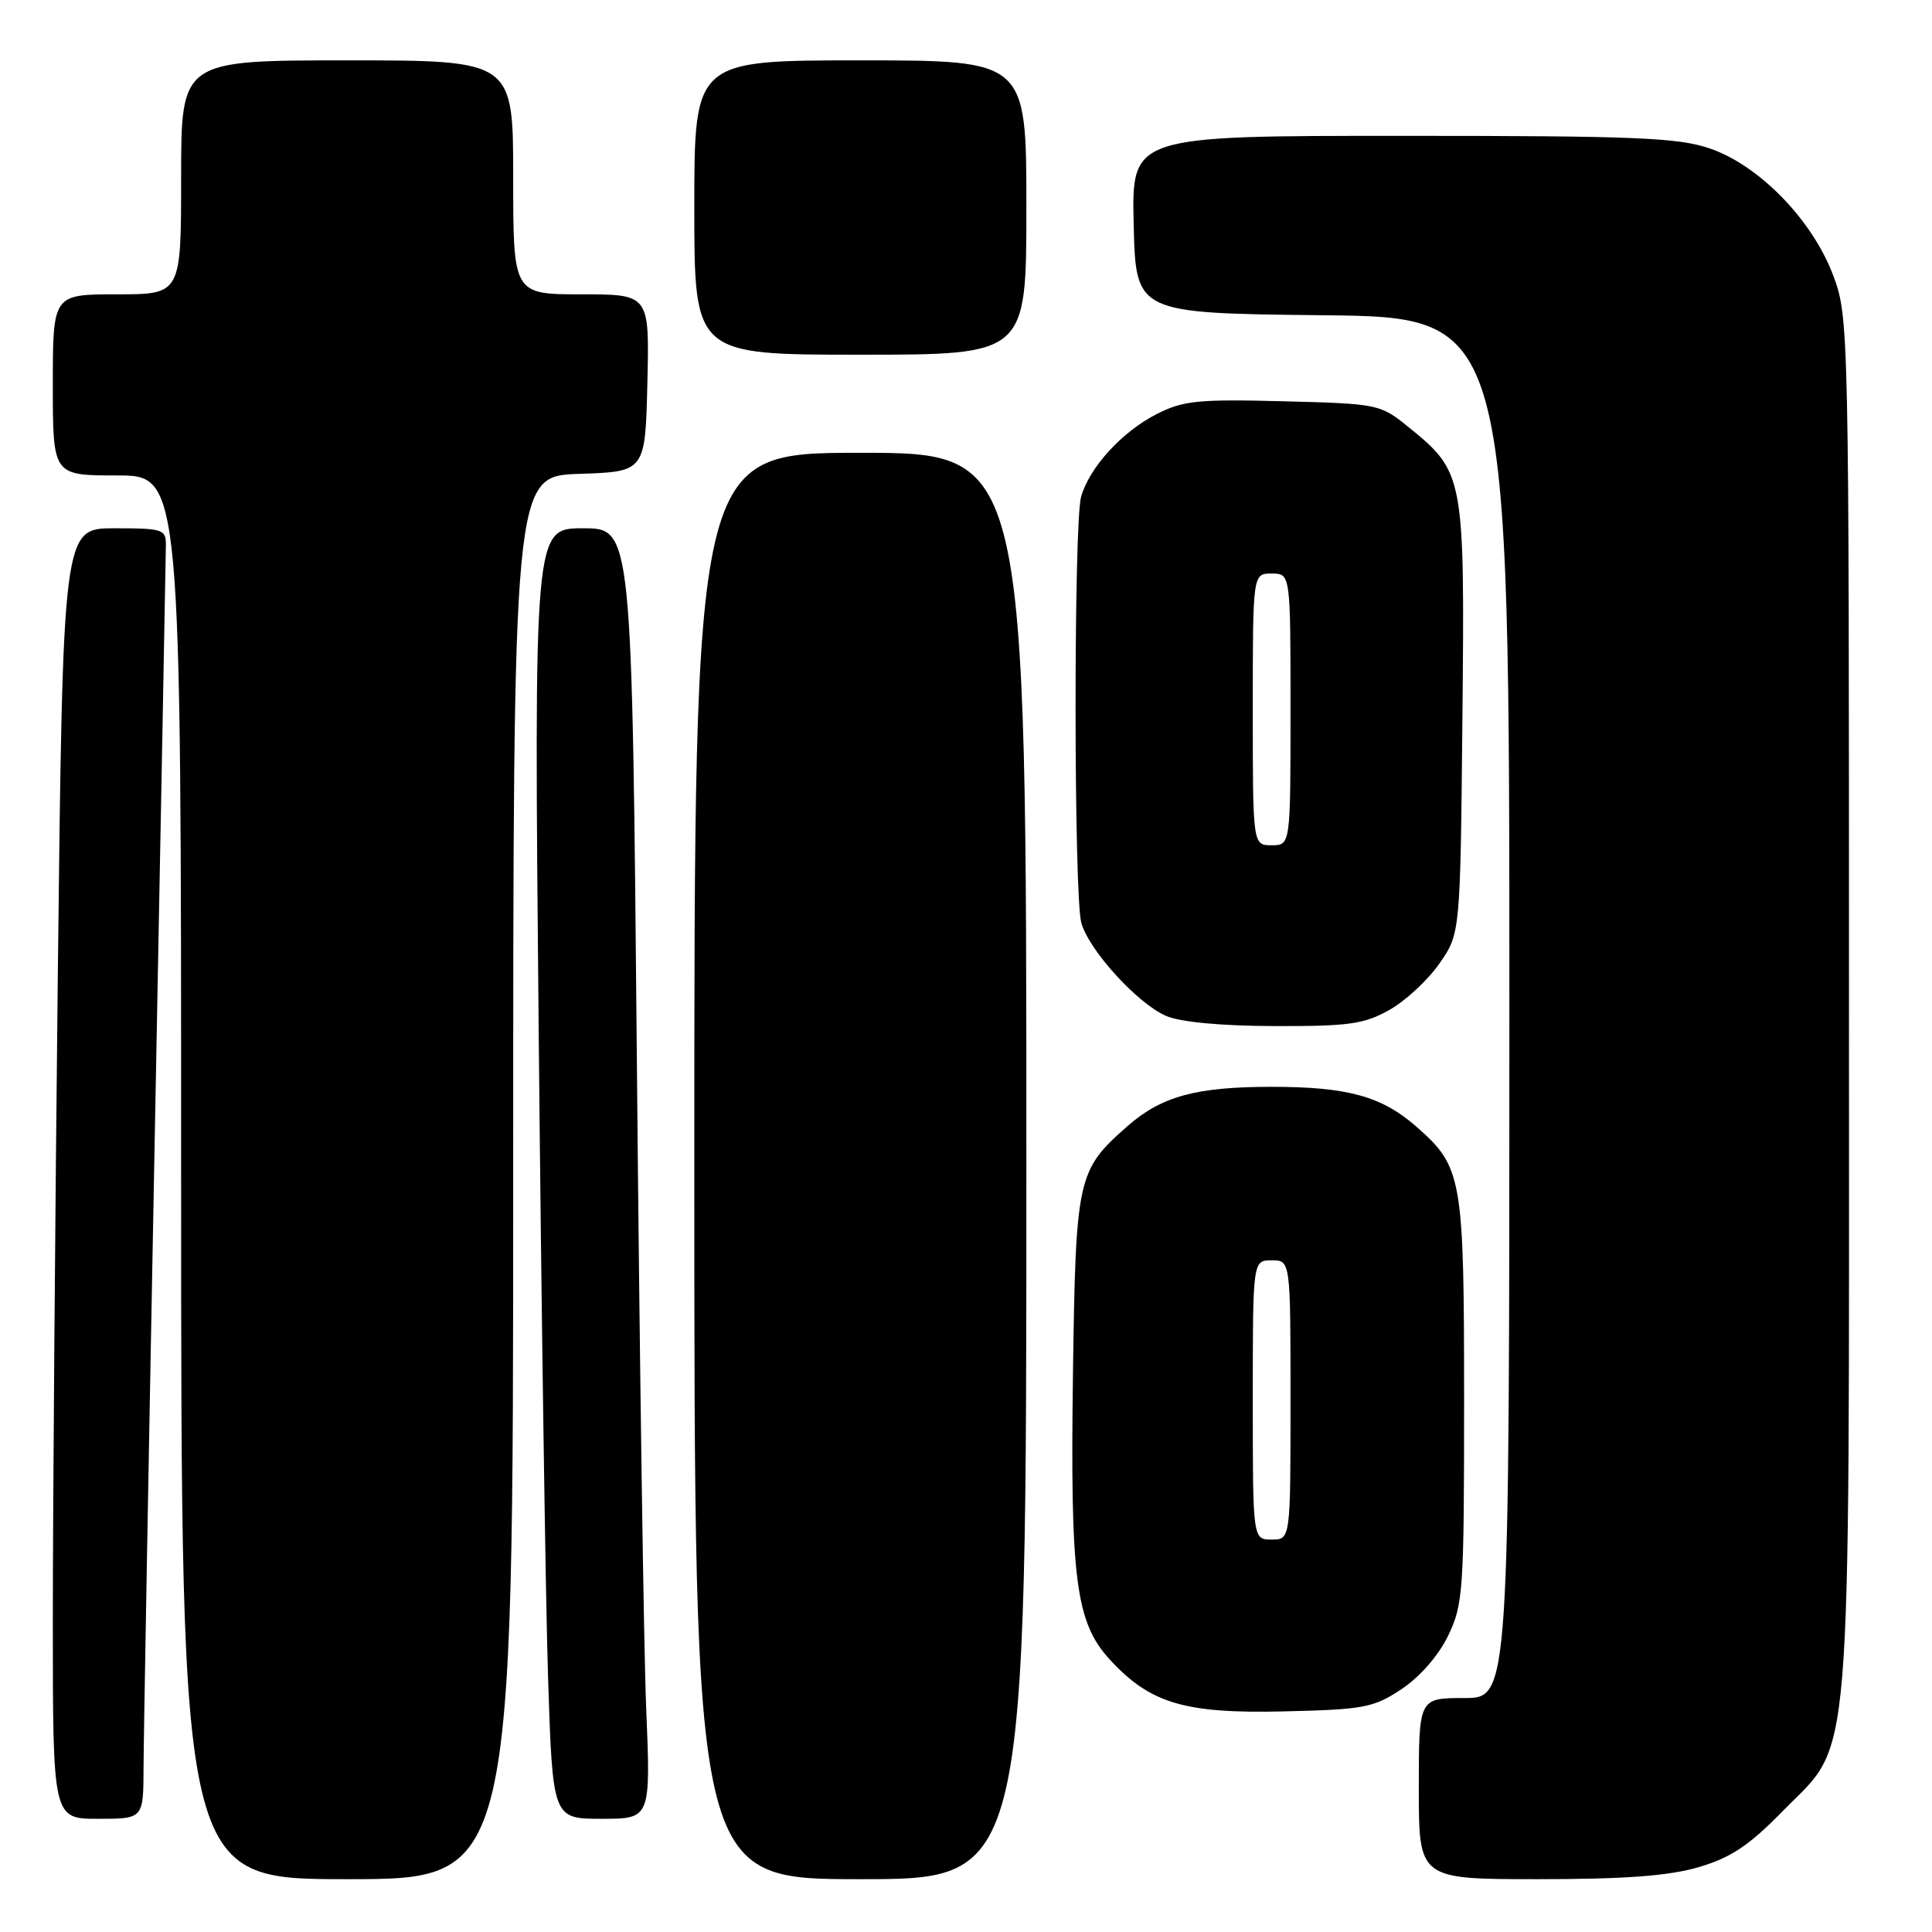 <?xml version="1.0" encoding="UTF-8" standalone="no"?>
<!DOCTYPE svg PUBLIC "-//W3C//DTD SVG 1.1//EN" "http://www.w3.org/Graphics/SVG/1.1/DTD/svg11.dtd" >
<svg xmlns="http://www.w3.org/2000/svg" xmlns:xlink="http://www.w3.org/1999/xlink" version="1.1" viewBox="0 0 256 256">
 <g >
 <path fill="currentColor"
d=" M 68.00 156.04 C 68.00 63.08 68.00 63.08 76.75 62.79 C 85.50 62.50 85.50 62.50 85.78 50.75 C 86.06 39.00 86.06 39.00 77.03 39.00 C 68.00 39.00 68.00 39.00 68.00 23.50 C 68.00 8.00 68.00 8.00 46.00 8.00 C 24.00 8.00 24.00 8.00 24.00 23.50 C 24.00 39.00 24.00 39.00 15.50 39.00 C 7.00 39.00 7.00 39.00 7.00 51.00 C 7.00 63.00 7.00 63.00 15.50 63.00 C 24.00 63.00 24.00 63.00 24.00 156.00 C 24.00 249.00 24.00 249.00 46.00 249.00 C 68.00 249.00 68.00 249.00 68.00 156.04 Z  M 136.00 154.50 C 136.00 60.00 136.00 60.00 114.00 60.00 C 92.00 60.00 92.00 60.00 92.00 154.50 C 92.00 249.00 92.00 249.00 114.00 249.00 C 136.00 249.00 136.00 249.00 136.00 154.50 Z  M 225.07 247.41 C 229.33 246.16 231.73 244.57 236.18 240.02 C 245.57 230.43 245.00 237.32 245.00 132.86 C 245.00 43.41 244.97 41.99 242.92 36.53 C 240.18 29.18 233.11 21.91 226.56 19.67 C 222.32 18.23 216.69 18.00 185.79 18.00 C 149.94 18.00 149.94 18.00 150.22 29.75 C 150.50 41.50 150.50 41.50 175.25 41.77 C 200.00 42.03 200.00 42.03 200.00 133.52 C 200.00 225.00 200.00 225.00 194.00 225.00 C 188.00 225.00 188.00 225.00 188.00 237.00 C 188.00 249.00 188.00 249.00 203.82 249.00 C 215.34 249.00 221.11 248.57 225.07 247.41 Z  M 19.02 234.25 C 19.03 230.54 19.70 193.07 20.50 151.00 C 21.30 108.92 21.97 73.49 21.98 72.25 C 22.00 70.13 21.59 70.00 15.16 70.00 C 8.33 70.00 8.33 70.00 7.66 129.25 C 7.30 161.84 7.00 200.31 7.00 214.75 C 7.00 241.00 7.00 241.00 13.00 241.00 C 19.00 241.00 19.00 241.00 19.02 234.25 Z  M 85.62 226.25 C 85.29 218.14 84.74 179.66 84.39 140.75 C 83.75 70.00 83.75 70.00 77.25 70.00 C 70.75 70.00 70.75 70.00 71.38 136.75 C 71.73 173.46 72.29 211.94 72.62 222.25 C 73.23 241.00 73.23 241.00 79.73 241.00 C 86.23 241.00 86.23 241.00 85.62 226.25 Z  M 185.71 223.82 C 188.14 222.20 190.60 219.39 191.88 216.75 C 193.88 212.62 194.00 210.83 194.00 185.65 C 194.00 155.96 193.77 154.64 187.68 149.29 C 183.09 145.26 178.55 144.01 168.50 144.01 C 158.50 144.01 153.91 145.26 149.42 149.20 C 142.72 155.09 142.54 155.92 142.17 182.21 C 141.80 209.21 142.54 214.95 147.01 219.85 C 152.36 225.70 156.94 227.08 170.08 226.77 C 180.73 226.52 181.98 226.29 185.71 223.82 Z  M 184.10 133.82 C 186.23 132.63 189.22 129.85 190.74 127.66 C 193.50 123.68 193.50 123.68 193.78 95.09 C 194.09 62.94 194.02 62.57 186.56 56.53 C 182.90 53.56 182.56 53.49 170.02 53.17 C 158.73 52.88 156.75 53.08 153.24 54.88 C 148.66 57.22 144.34 61.95 143.25 65.83 C 142.26 69.36 142.28 118.71 143.28 122.28 C 144.29 125.91 150.70 132.95 154.50 134.61 C 156.37 135.43 161.78 135.94 168.86 135.96 C 178.73 135.99 180.74 135.71 184.10 133.82 Z  M 136.00 27.50 C 136.00 8.00 136.00 8.00 114.00 8.00 C 92.00 8.00 92.00 8.00 92.00 27.50 C 92.00 47.00 92.00 47.00 114.00 47.00 C 136.00 47.00 136.00 47.00 136.00 27.50 Z  M 166.00 185.50 C 166.00 167.00 166.00 167.00 168.50 167.00 C 171.00 167.00 171.00 167.00 171.00 185.50 C 171.00 204.00 171.00 204.00 168.50 204.00 C 166.00 204.00 166.00 204.00 166.00 185.50 Z  M 166.00 94.00 C 166.00 76.00 166.00 76.00 168.50 76.00 C 171.00 76.00 171.00 76.00 171.00 94.00 C 171.00 112.00 171.00 112.00 168.50 112.00 C 166.00 112.00 166.00 112.00 166.00 94.00 Z "/>
</g>
</svg>